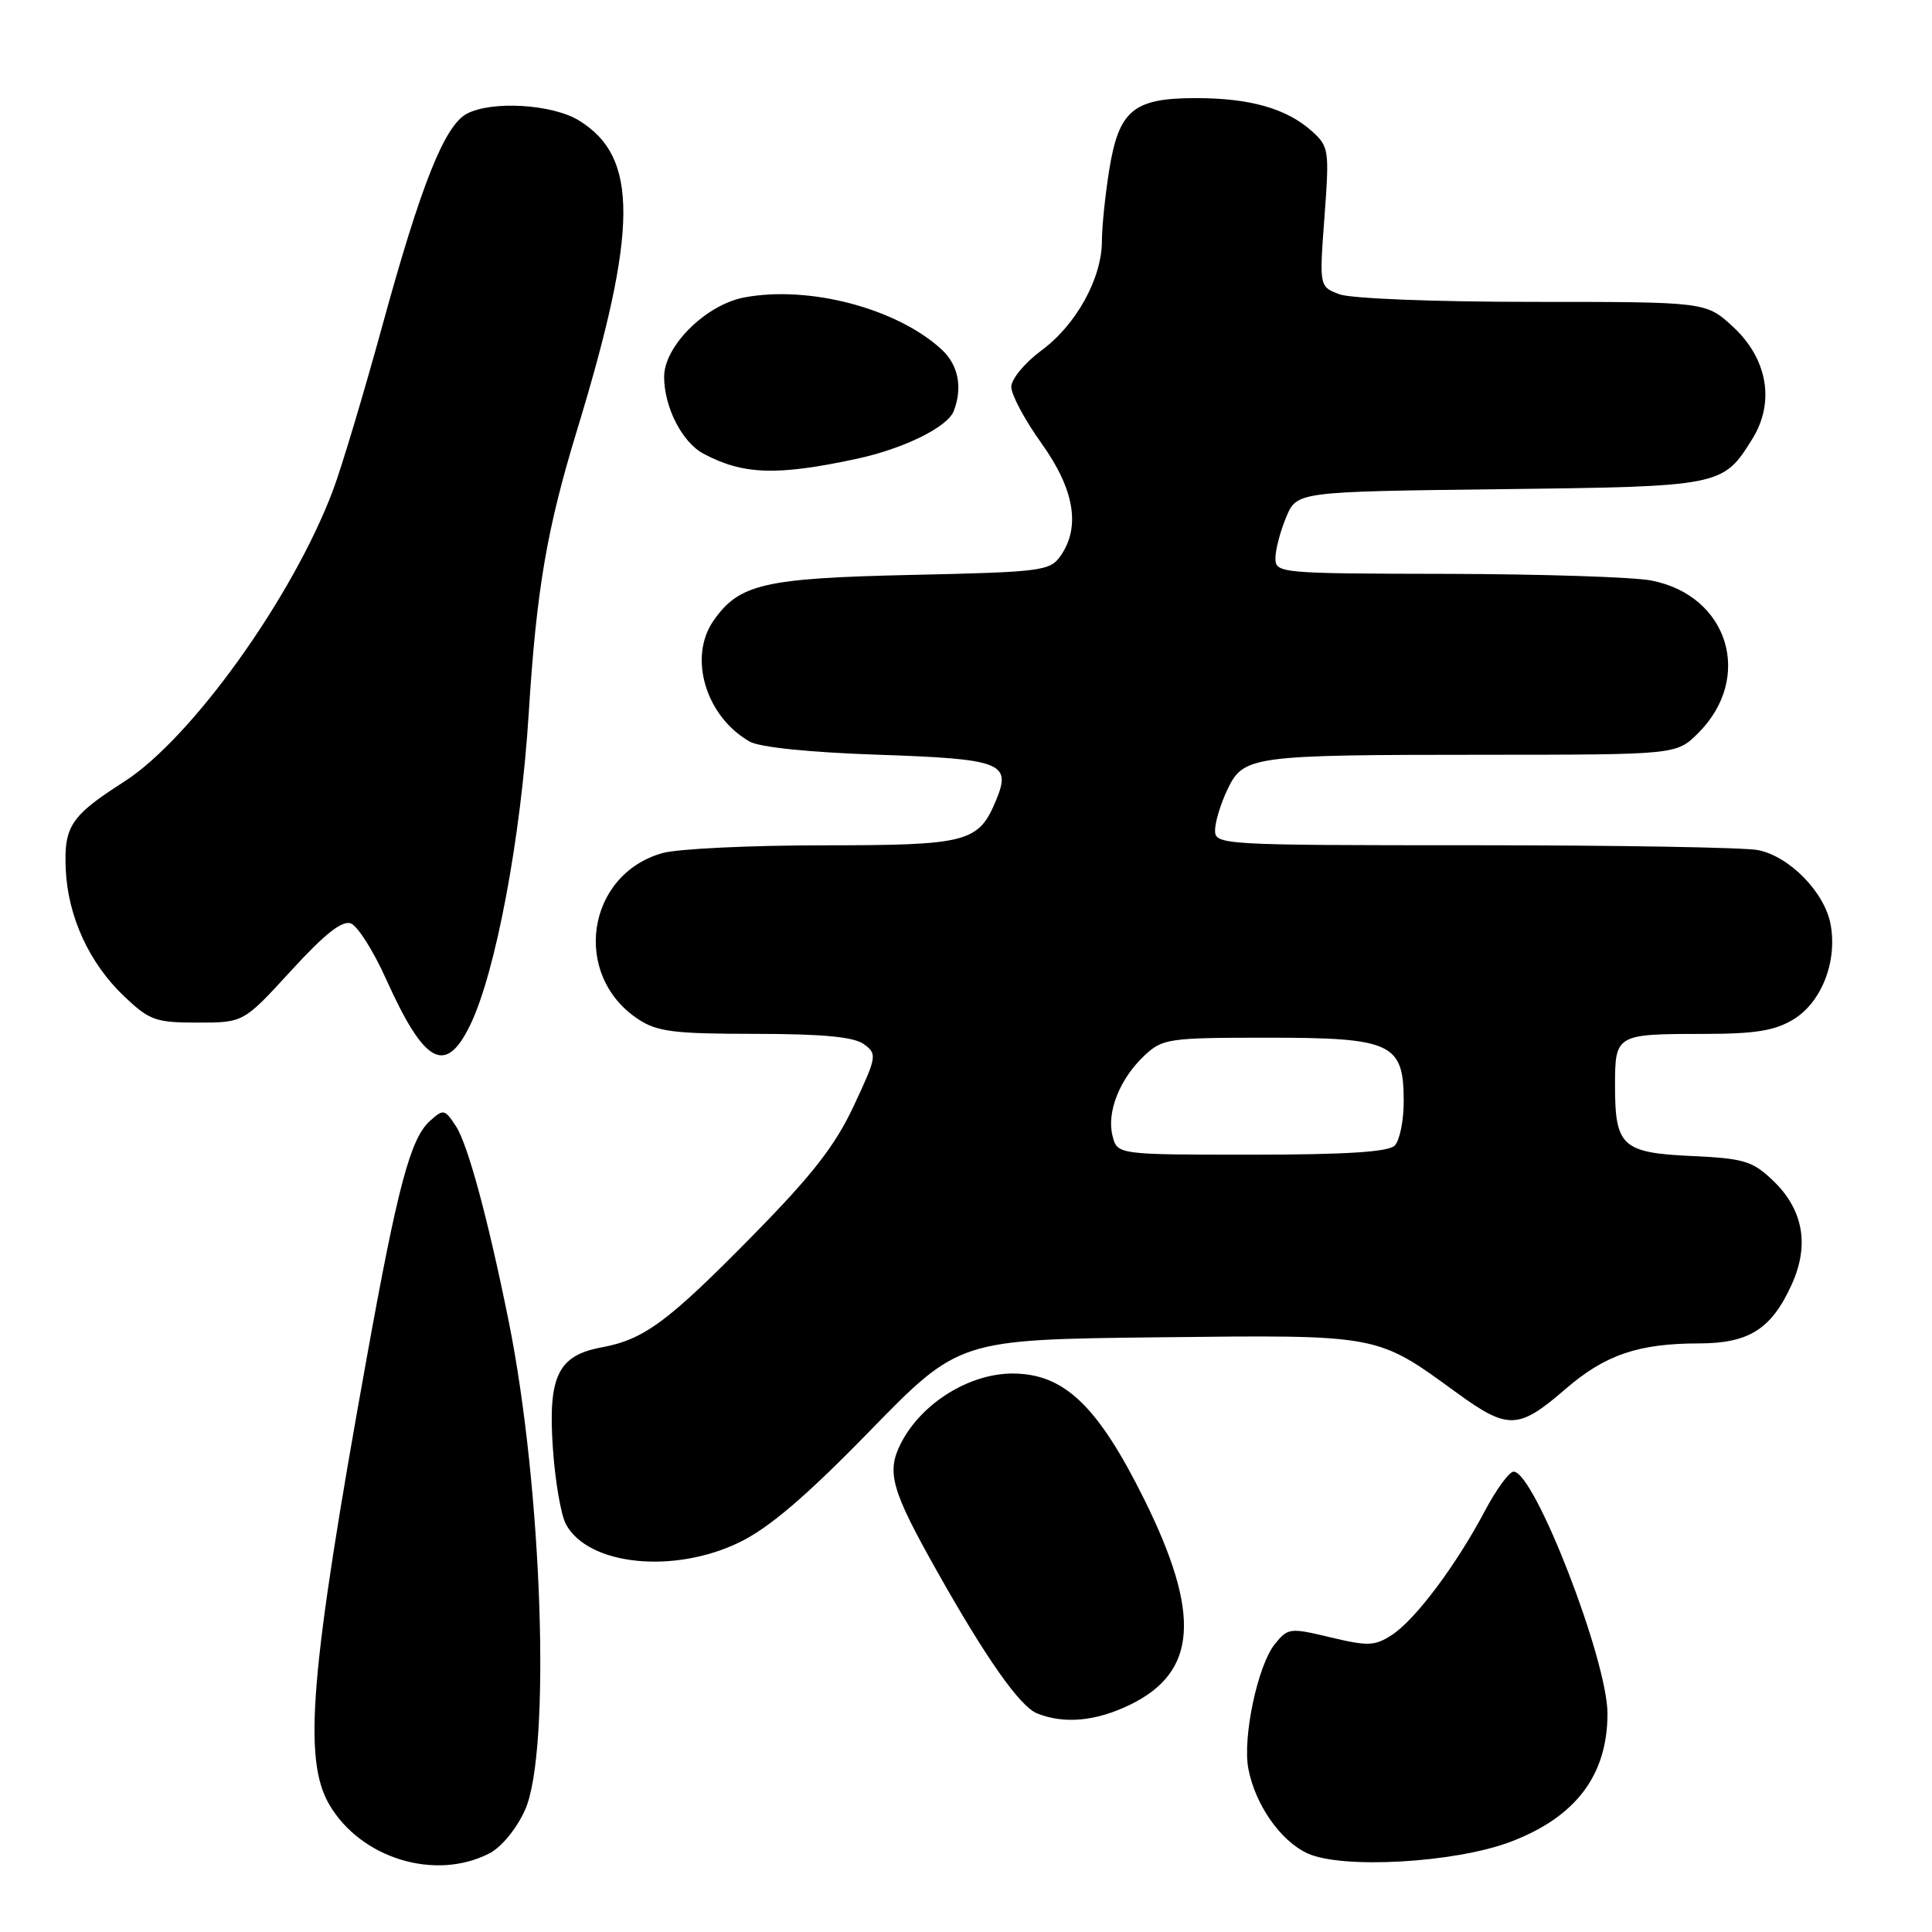<?xml version="1.0" encoding="UTF-8" standalone="no"?>
<!DOCTYPE svg PUBLIC "-//W3C//DTD SVG 1.1//EN" "http://www.w3.org/Graphics/SVG/1.1/DTD/svg11.dtd" >
<svg xmlns="http://www.w3.org/2000/svg" xmlns:xlink="http://www.w3.org/1999/xlink" version="1.1" viewBox="0 0 256 256">
 <g >
 <path fill="currentColor"
d=" M 64.87 245.57 C 66.45 244.75 68.46 242.30 69.57 239.83 C 73.04 232.10 71.87 197.14 67.39 175.00 C 64.64 161.40 61.99 151.64 60.41 149.22 C 58.92 146.95 58.75 146.92 56.96 148.54 C 54.38 150.87 52.69 157.20 48.58 180.00 C 41.08 221.57 40.12 233.10 43.63 239.11 C 47.81 246.27 57.70 249.28 64.87 245.57 Z  M 200.07 244.08 C 208.77 240.81 213.00 235.25 213.00 227.06 C 213.00 219.95 203.32 195.00 200.56 195.00 C 199.98 195.00 198.25 197.37 196.73 200.25 C 192.95 207.39 187.56 214.59 184.46 216.62 C 182.18 218.11 181.30 218.15 176.31 216.96 C 170.94 215.67 170.66 215.70 168.93 217.84 C 166.66 220.64 164.63 230.20 165.41 234.35 C 166.32 239.14 169.68 243.95 173.27 245.59 C 177.85 247.68 192.72 246.84 200.07 244.08 Z  M 149.71 225.90 C 158.65 221.57 159.18 213.92 151.59 198.62 C 145.44 186.24 140.99 182.00 134.15 182.00 C 128.43 182.00 122.12 185.93 119.41 191.18 C 117.41 195.05 118.07 197.39 124.23 208.32 C 130.67 219.76 135.15 226.12 137.41 227.03 C 140.98 228.47 145.19 228.09 149.71 225.90 Z  M 98.05 204.33 C 101.94 202.43 106.88 198.21 115.28 189.58 C 127.07 177.50 127.07 177.50 153.48 177.20 C 182.91 176.87 182.34 176.77 193.00 184.53 C 199.83 189.50 201.20 189.45 207.45 184.04 C 212.67 179.53 217.10 178.01 225.12 178.01 C 231.78 178.00 234.75 176.10 237.44 170.14 C 239.78 164.94 238.93 160.26 234.94 156.44 C 232.22 153.84 231.10 153.50 224.20 153.18 C 214.96 152.76 214.00 151.89 214.00 143.92 C 214.00 137.05 214.08 137.00 225.83 137.00 C 232.61 136.99 235.18 136.57 237.65 135.07 C 241.37 132.80 243.48 127.39 242.56 122.47 C 241.76 118.22 237.12 113.47 232.94 112.64 C 231.18 112.29 214.28 112.00 195.38 112.00 C 161.86 112.00 161.00 111.95 161.00 110.03 C 161.00 108.95 161.73 106.53 162.63 104.64 C 164.78 100.15 165.69 100.02 196.83 100.01 C 222.15 100.00 222.15 100.00 225.03 97.13 C 232.38 89.77 229.03 78.90 218.80 76.92 C 216.44 76.46 204.26 76.07 191.75 76.04 C 169.56 76.00 169.00 75.95 169.00 73.97 C 169.00 72.85 169.64 70.41 170.42 68.54 C 171.84 65.15 171.84 65.15 198.67 64.82 C 228.13 64.47 228.28 64.44 232.18 58.18 C 235.23 53.29 234.22 47.51 229.58 43.25 C 226.03 40.00 226.03 40.00 203.08 40.00 C 190.04 40.00 178.98 39.56 177.47 38.99 C 174.81 37.98 174.81 37.98 175.50 28.74 C 176.16 19.89 176.09 19.41 173.84 17.39 C 170.51 14.39 165.65 13.00 158.46 13.00 C 150.19 13.00 148.26 14.59 146.98 22.50 C 146.45 25.80 146.01 30.05 146.01 31.93 C 146.00 36.89 142.60 43.05 137.99 46.44 C 135.79 48.07 134.00 50.23 134.00 51.27 C 134.00 52.31 135.80 55.67 138.00 58.74 C 142.37 64.84 143.21 69.83 140.52 73.67 C 139.13 75.66 137.99 75.80 120.77 76.18 C 101.25 76.61 97.95 77.37 94.56 82.22 C 91.16 87.07 93.49 94.92 99.33 98.26 C 100.66 99.02 107.21 99.69 116.20 100.00 C 132.72 100.56 134.04 101.06 132.01 105.98 C 129.66 111.64 128.30 112.00 109.03 112.01 C 99.39 112.01 89.84 112.47 87.81 113.03 C 77.69 115.85 75.72 129.22 84.57 135.05 C 87.07 136.71 89.33 136.99 100.06 136.99 C 109.04 137.00 113.15 137.39 114.47 138.36 C 116.25 139.66 116.19 139.99 113.13 146.53 C 110.66 151.81 107.64 155.69 99.72 163.74 C 88.46 175.19 85.35 177.49 79.69 178.54 C 73.93 179.61 72.60 182.37 73.26 191.91 C 73.55 196.22 74.33 200.74 74.98 201.95 C 77.91 207.44 89.31 208.61 98.05 204.33 Z  M 62.28 135.87 C 65.66 128.94 69.02 111.10 70.06 94.50 C 71.09 78.12 72.44 70.17 76.46 57.00 C 84.58 30.37 84.63 20.79 76.69 15.95 C 73.14 13.79 65.14 13.32 61.84 15.08 C 58.90 16.66 55.79 24.45 50.69 43.06 C 48.21 52.10 45.25 61.98 44.11 65.00 C 38.77 79.17 25.37 97.86 16.46 103.57 C 9.39 108.09 8.46 109.48 8.71 115.17 C 8.99 121.45 11.81 127.60 16.43 132.00 C 19.81 135.21 20.61 135.50 26.19 135.50 C 32.27 135.50 32.27 135.50 38.57 128.62 C 43.03 123.75 45.34 121.92 46.49 122.36 C 47.39 122.70 49.49 126.02 51.16 129.74 C 56.23 141.00 59.02 142.54 62.28 135.87 Z  M 113.50 60.80 C 119.73 59.46 125.56 56.60 126.38 54.46 C 127.58 51.33 126.98 48.33 124.75 46.29 C 118.82 40.85 107.22 37.80 98.63 39.41 C 93.55 40.36 88.00 45.85 88.00 49.92 C 88.00 53.94 90.38 58.60 93.20 60.11 C 98.45 62.91 102.92 63.07 113.50 60.80 Z  M 147.41 150.48 C 146.62 147.34 148.38 142.93 151.66 139.85 C 154.04 137.62 154.85 137.50 167.98 137.50 C 184.47 137.50 186.00 138.22 186.00 145.95 C 186.00 148.51 185.46 151.14 184.80 151.80 C 183.96 152.64 178.32 153.00 165.82 153.00 C 148.04 153.00 148.04 153.00 147.41 150.48 Z "/>
</g>
</svg>